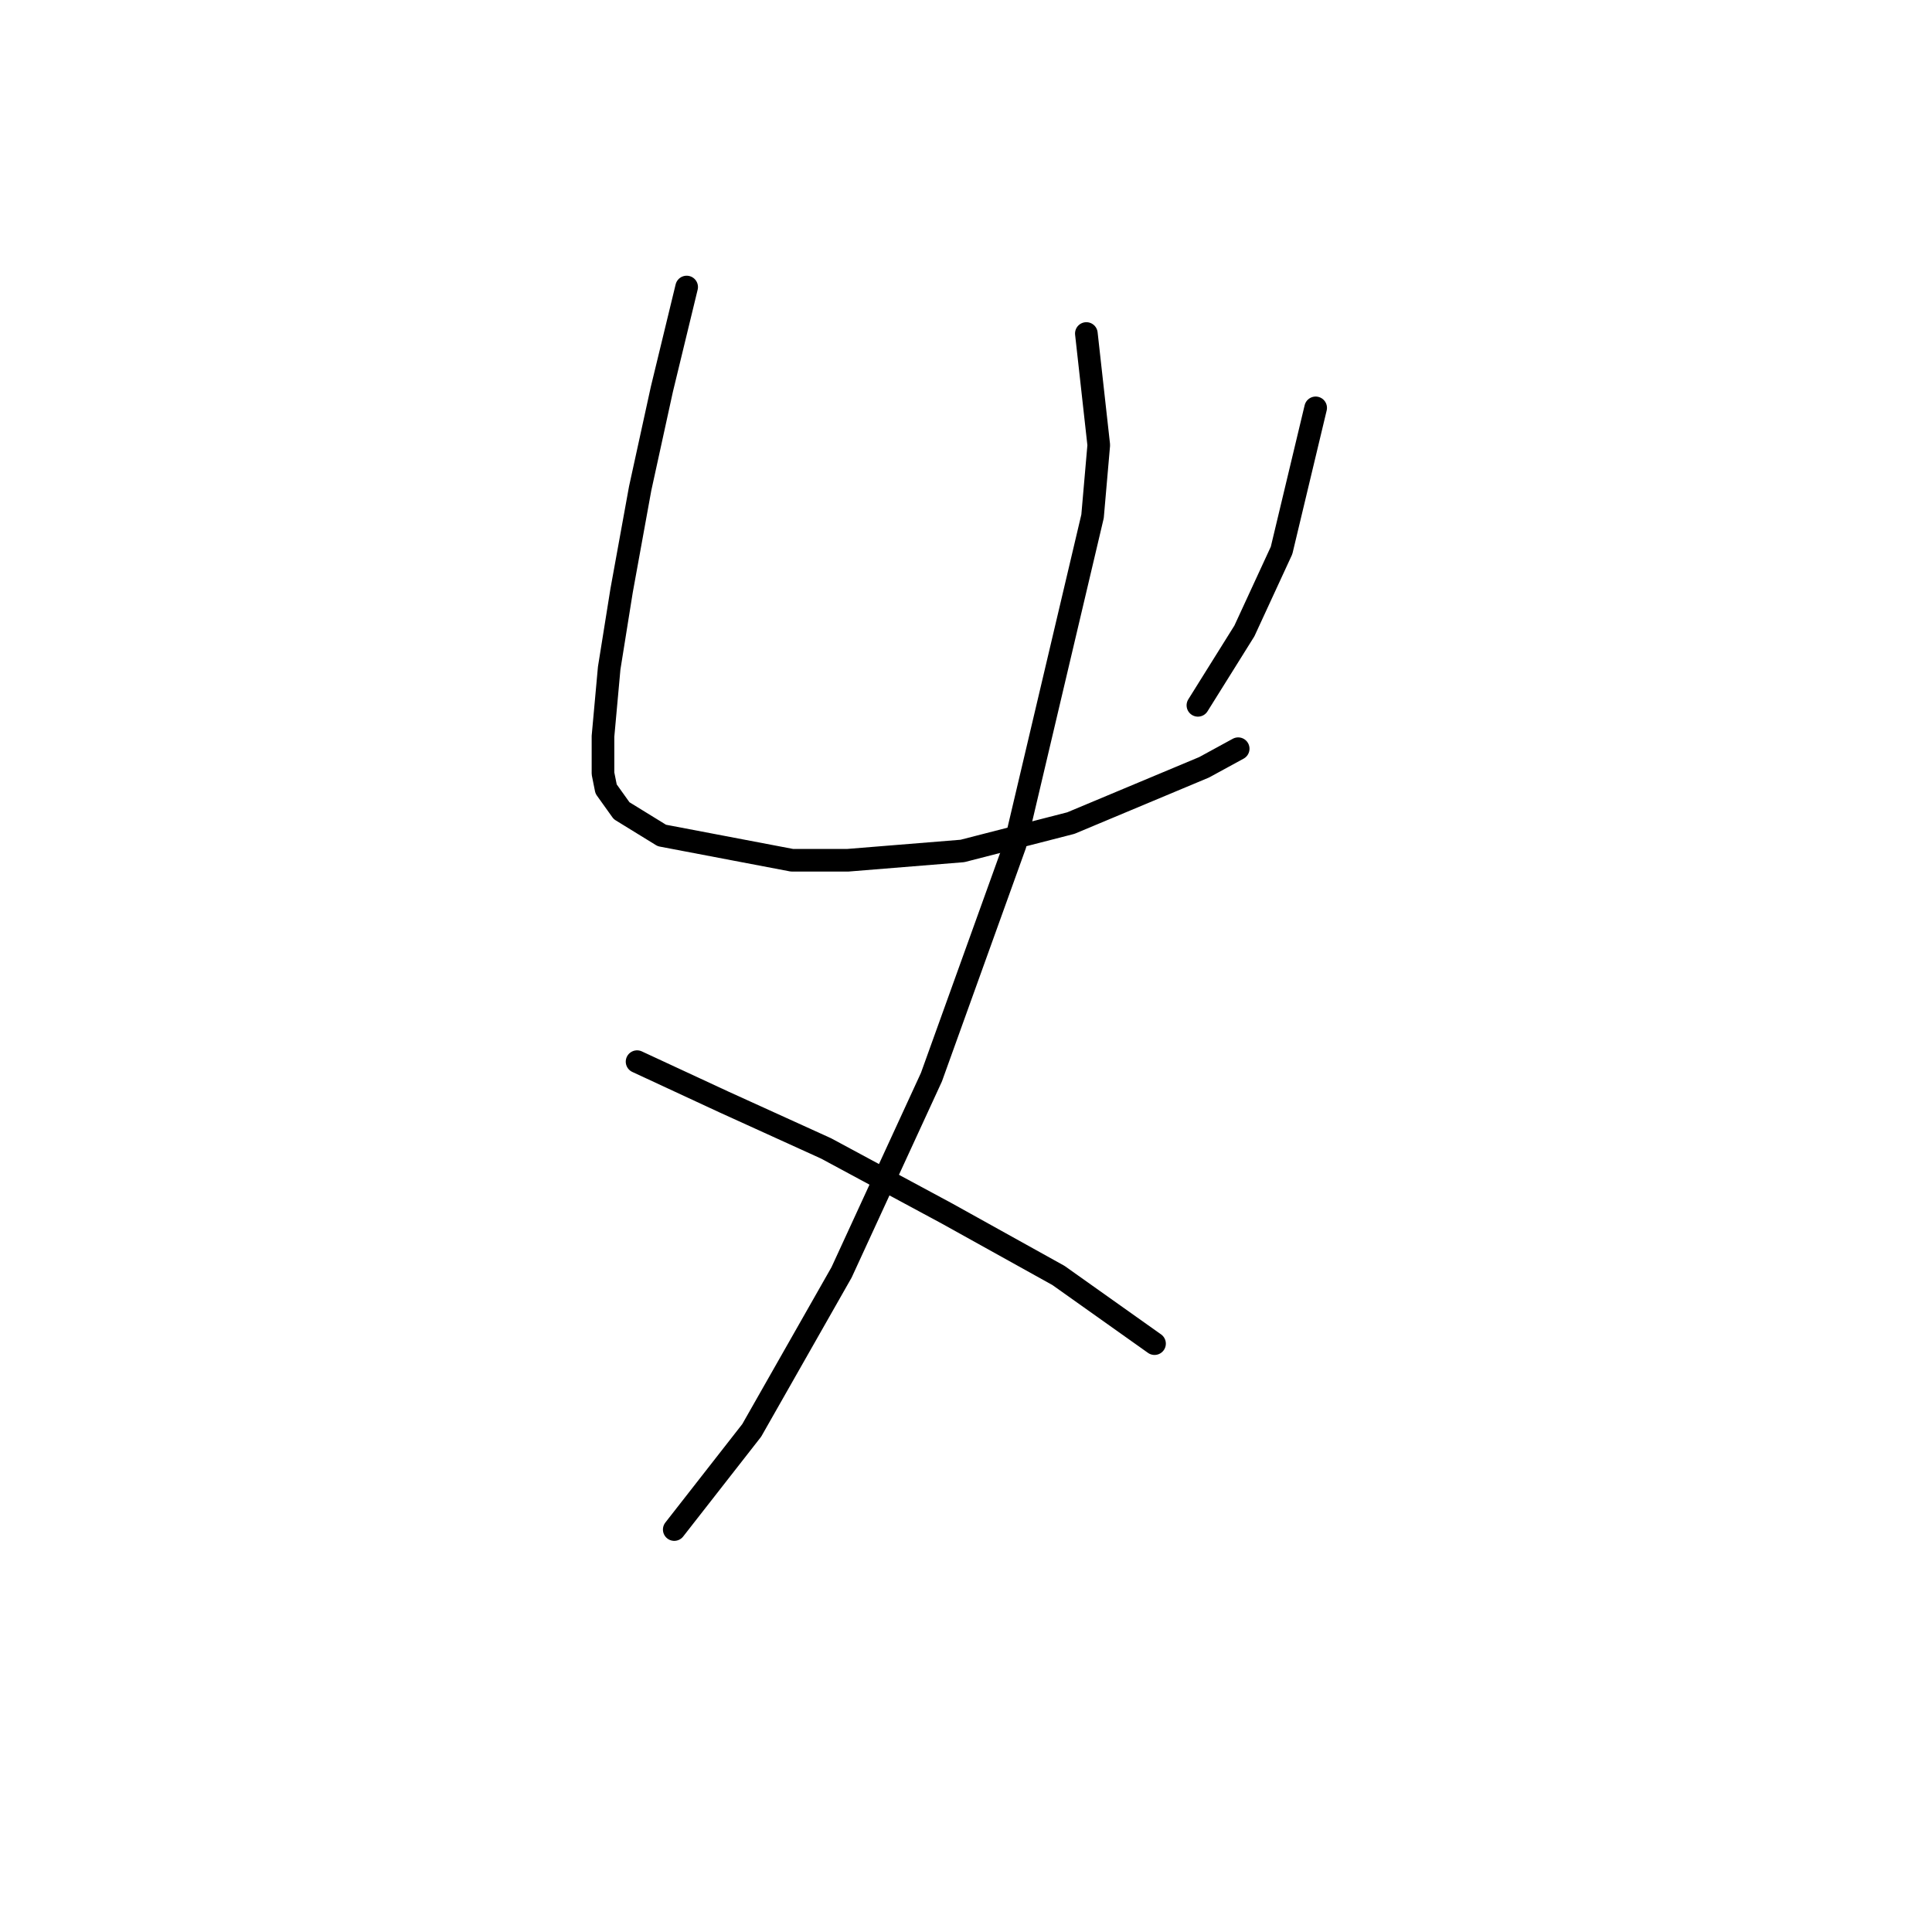 <?xml version="1.0" standalone="no"?>
    <svg width="256" height="256" xmlns="http://www.w3.org/2000/svg" version="1.1">
    <polyline stroke="black" stroke-width="3" stroke-linecap="round" fill="transparent" stroke-linejoin="round" points="90.985 38.033 87.7 51.582 84.826 64.72 82.363 78.269 80.72 88.533 79.899 97.566 79.899 102.493 80.31 104.546 82.363 107.42 87.7 110.704 104.944 113.989 112.334 113.989 127.525 112.757 141.895 109.062 159.55 101.672 164.066 99.208 164.066 99.208 " />
        <polyline stroke="black" stroke-width="3" stroke-linecap="round" fill="transparent" stroke-linejoin="round" points="174.331 54.045 169.814 72.932 164.887 83.606 158.729 93.46 158.729 93.46 " />
        <polyline stroke="black" stroke-width="3" stroke-linecap="round" fill="transparent" stroke-linejoin="round" points="143.948 44.192 145.591 58.972 144.769 68.415 134.505 111.936 123.42 142.729 111.513 168.595 99.607 189.534 89.342 202.672 89.342 202.672 " />
        <polyline stroke="black" stroke-width="3" stroke-linecap="round" fill="transparent" stroke-linejoin="round" points="84.415 140.676 95.911 146.013 109.46 152.172 125.473 160.794 140.253 169.005 152.981 178.038 152.981 178.038 " />
        </svg>
